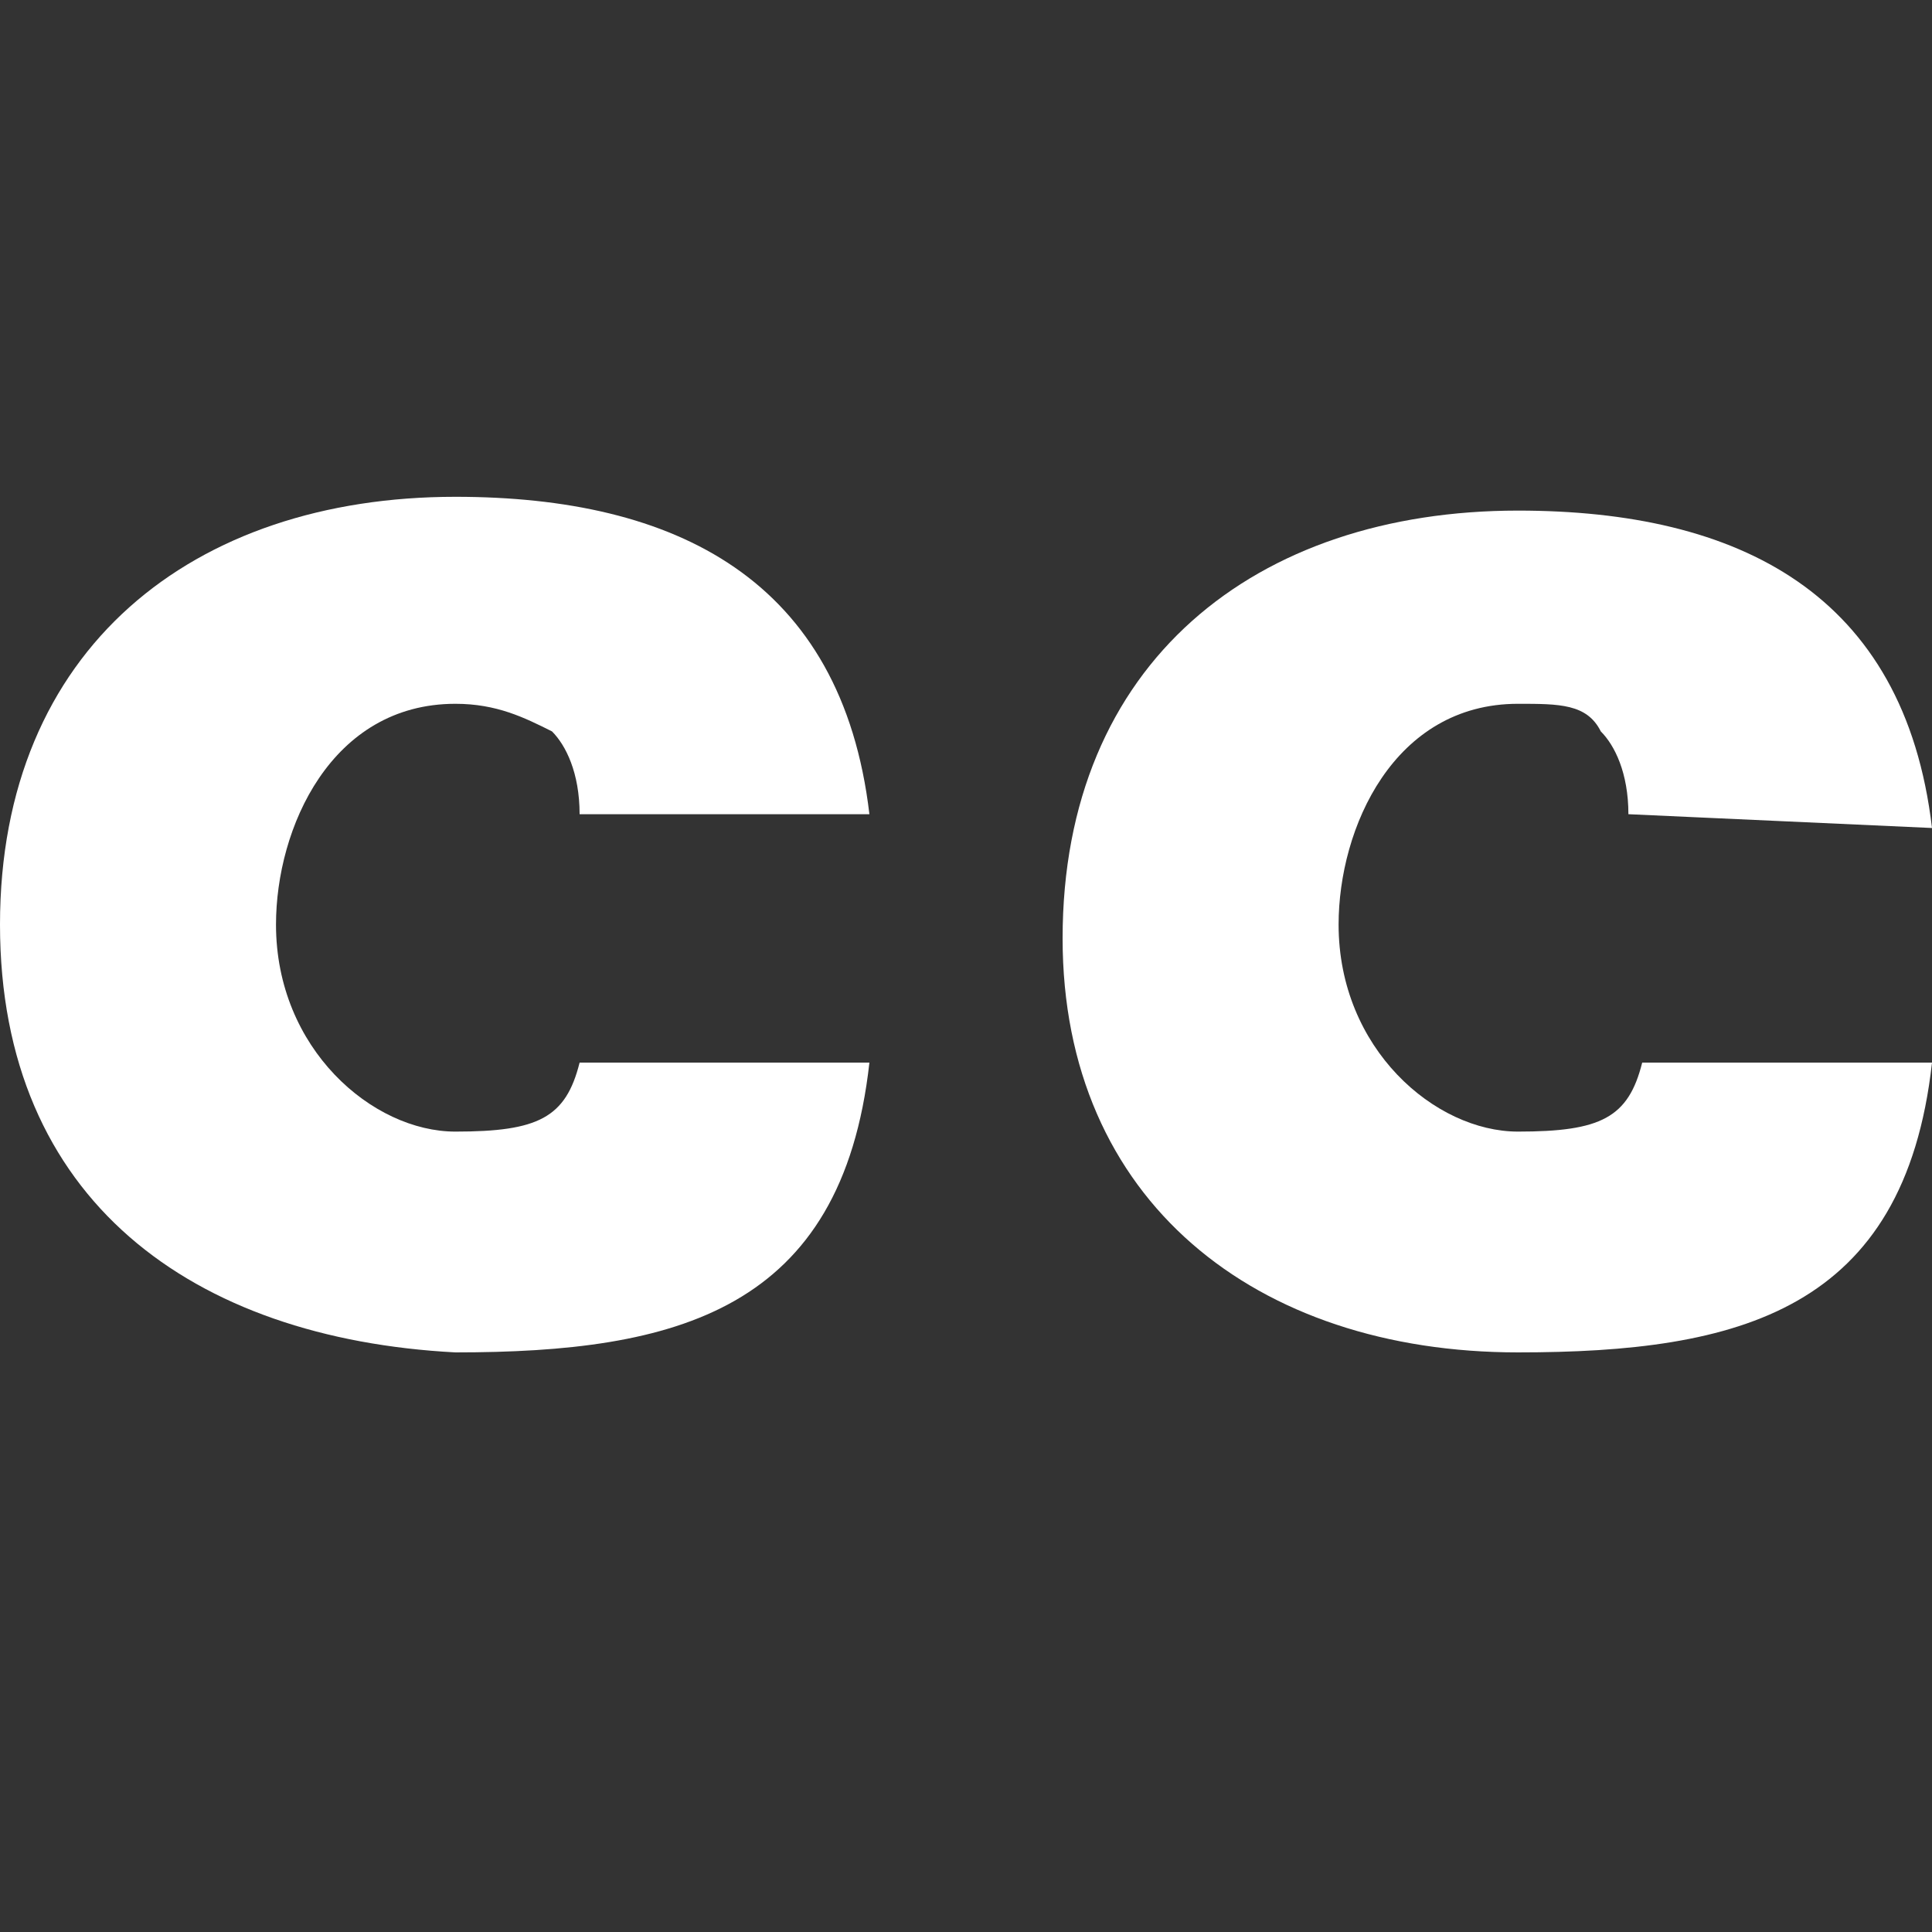 <?xml version="1.0" encoding="utf-8"?>
<!-- Generator: Adobe Illustrator 22.0.1, SVG Export Plug-In . SVG Version: 6.00 Build 0)  -->
<svg version="1.1" id="Layer_1" xmlns="http://www.w3.org/2000/svg" xmlns:xlink="http://www.w3.org/1999/xlink" x="0px" y="0px"
	 width="14px" height="14px" viewBox="0 0 14 14" enable-background="new 0 0 14 14" xml:space="preserve">
<rect x="0" y="0" width="14" height="14" fill="#333333" stroke="none"/>
<path fill="#FFFFFF" d="M4.2,5.9c0-0.3-0.1-0.5-0.2-0.6C3.8,5.2,3.6,5.1,3.3,5.1C2.4,5.1,2,6,2,6.7c0,0.9,0.7,1.5,1.3,1.5c0.6,0,0.8-0.1,0.9-0.5
	l2.1,0c-0.2,1.8-1.4,2.1-3,2.1C1.4,9.7,0,8.7,0,6.7c0-2,1.4-3.1,3.3-3.1c1.6,0,2.8,0.6,3,2.3L4.2,5.9z"/>
<path fill="#FFFFFF" d="M11.8,5.9c0-0.3-0.1-0.5-0.2-0.6c-0.1-0.2-0.3-0.2-0.6-0.2c-0.9,0-1.3,0.9-1.3,1.6c0,0.9,0.7,1.5,1.3,1.5
	c0.6,0,0.8-0.1,0.9-0.5l2.1,0c-0.2,1.8-1.4,2.1-3,2.1c-1.9,0-3.3-1.1-3.3-3c0-2,1.4-3.1,3.3-3.1c1.6,0,2.8,0.6,3,2.3L11.8,5.9z"/>
</svg>
